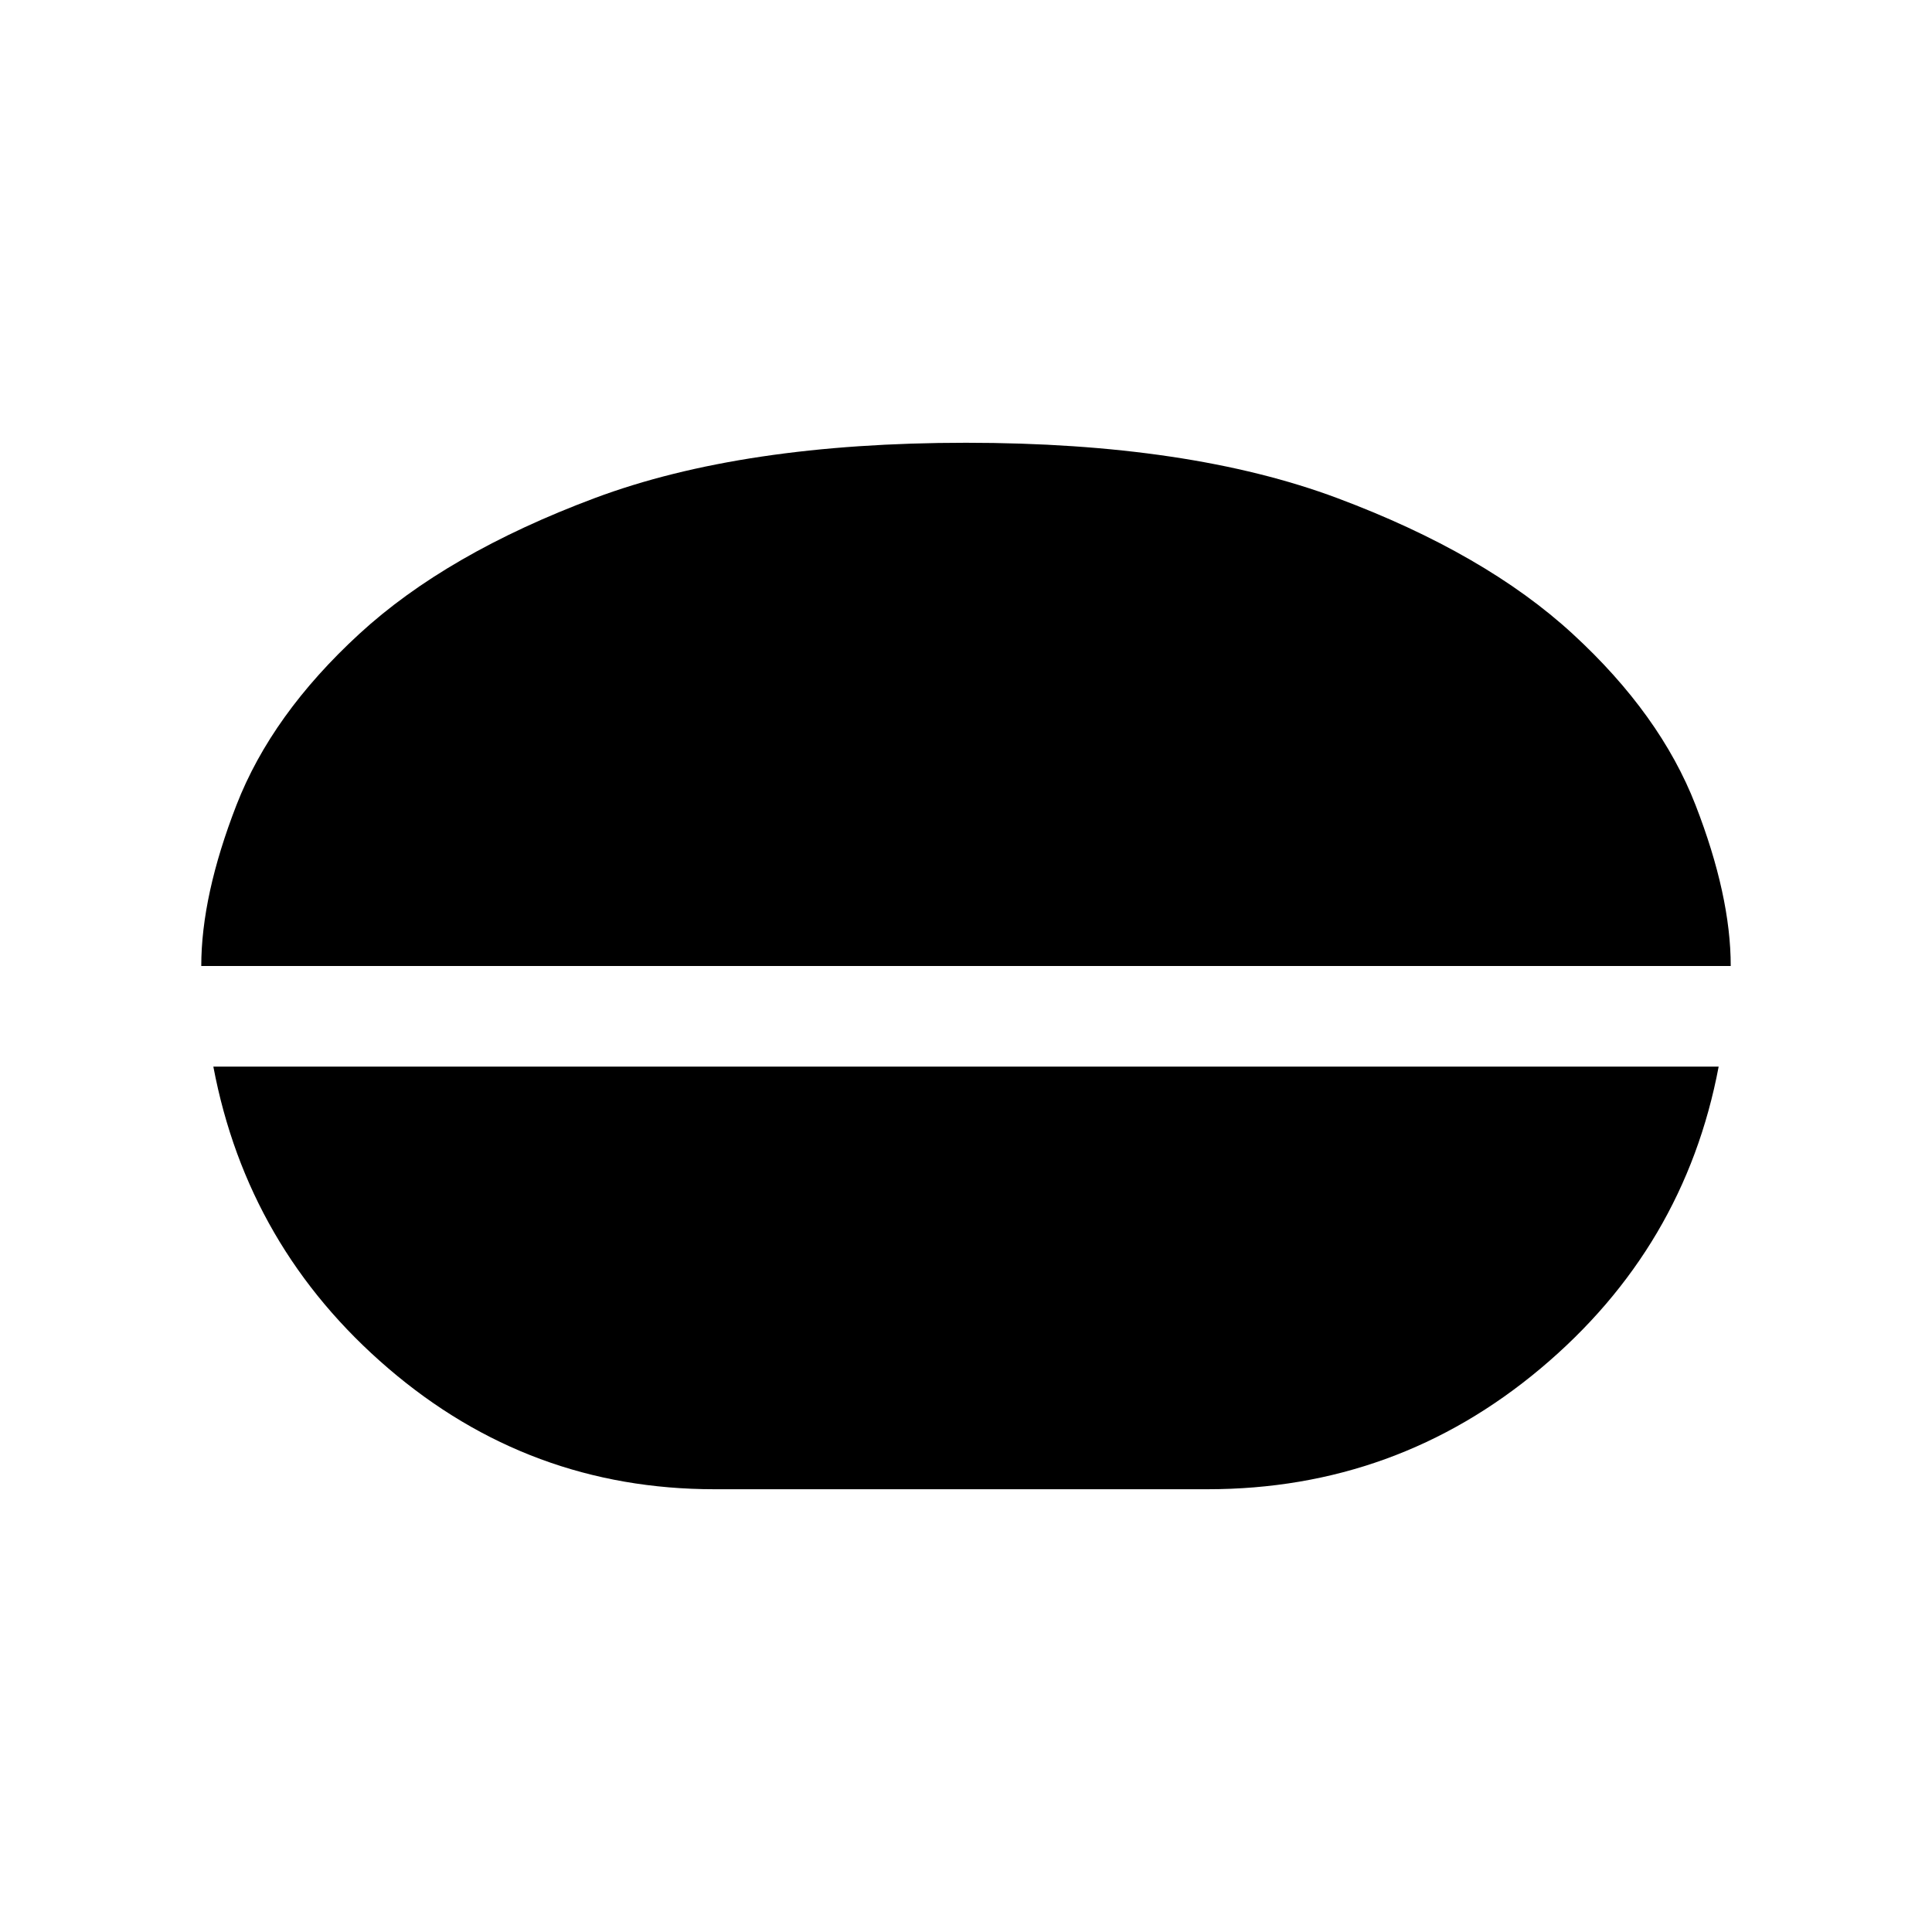 <svg xmlns="http://www.w3.org/2000/svg" height="40" width="40"><path d="M20 9.167q4.625 0 7.688 1.146 3.062 1.145 4.874 2.812 1.813 1.667 2.542 3.542.729 1.875.729 3.333H4.167q0-1.458.729-3.333.729-1.875 2.542-3.542 1.812-1.667 4.874-2.812Q15.375 9.167 20 9.167Zm-5.208 21.666q-3.834 0-6.75-2.5-2.917-2.5-3.625-6.25h31.166q-.708 3.75-3.687 6.25T25 30.833Z"/></svg>